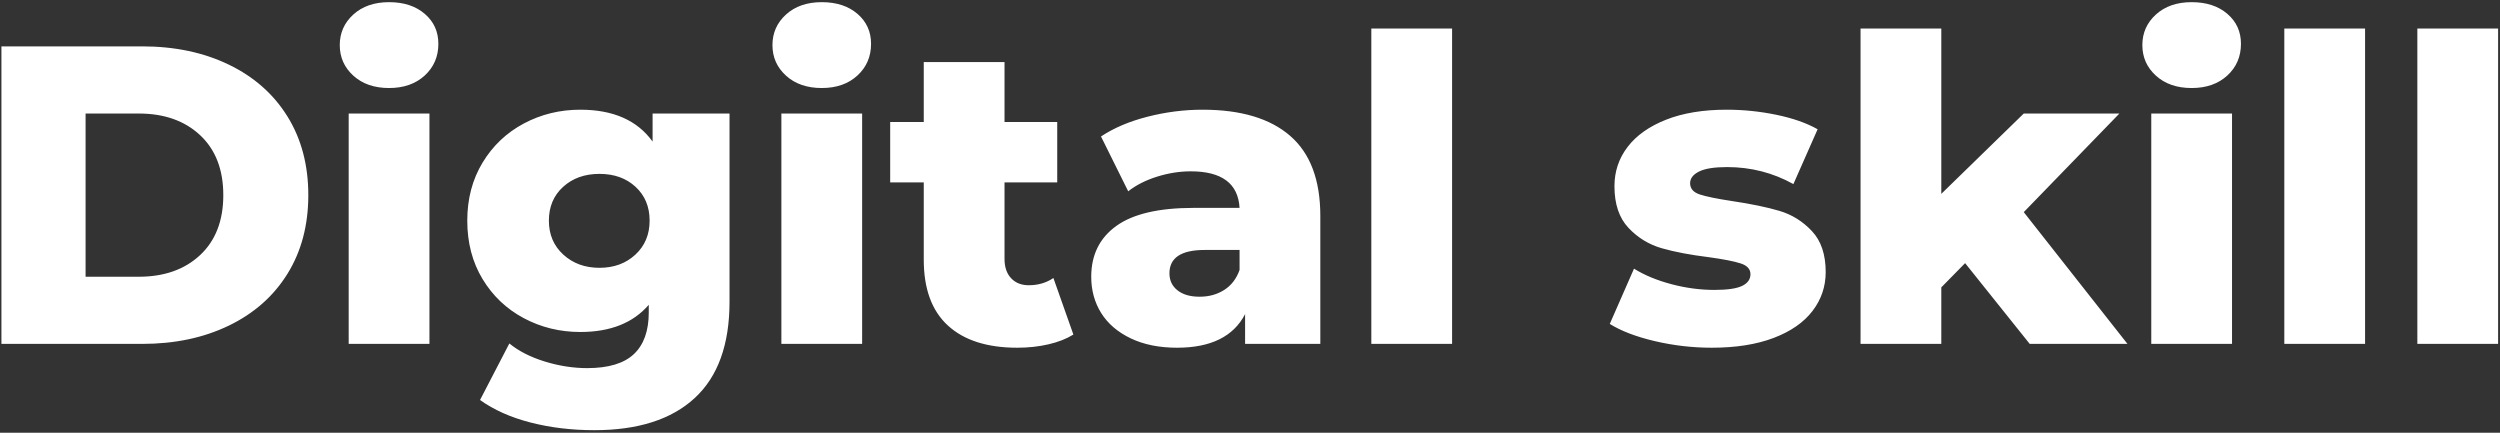 <svg width="647" height="112" viewBox="0 0 647 112" fill="none" xmlns="http://www.w3.org/2000/svg">
<rect x="0" y="0" width="647" height="112" fill="#333333" stroke="none"/>
<path fill-rule="evenodd" clip-rule="evenodd" d="M0.37 12H36.78C45.214 12 52.693 13.577 59.22 16.73C65.747 19.883 70.807 24.357 74.4 30.15C77.993 35.943 79.79 42.727 79.79 50.5C79.79 58.273 77.993 65.057 74.4 70.85C70.807 76.643 65.747 81.117 59.22 84.27C52.693 87.423 45.214 89 36.78 89H0.37V12ZM35.9 71.62C42.5 71.62 47.798 69.75 51.795 66.01C55.792 62.27 57.79 57.1 57.79 50.5C57.79 43.9 55.792 38.73 51.795 34.99C47.798 31.25 42.5 29.38 35.9 29.38H22.15V71.62H35.9ZM90.24 29.38H111.14V89H90.24V29.38ZM100.69 22.78C96.877 22.78 93.797 21.717 91.45 19.59C89.103 17.463 87.93 14.823 87.93 11.67C87.93 8.517 89.103 5.877 91.45 3.75C93.797 1.623 96.877 0.56 100.69 0.56C104.503 0.56 107.583 1.568 109.93 3.585C112.277 5.602 113.45 8.187 113.45 11.34C113.45 14.64 112.277 17.372 109.93 19.535C107.583 21.698 104.503 22.78 100.69 22.78ZM188.8 29.38V78.11C188.8 89.183 185.793 97.488 179.78 103.025C173.767 108.562 165.114 111.33 153.82 111.33C147.953 111.33 142.453 110.67 137.32 109.35C132.187 108.03 127.823 106.087 124.23 103.52L131.82 88.89C134.24 90.87 137.302 92.428 141.005 93.565C144.708 94.702 148.357 95.27 151.95 95.27C157.45 95.27 161.483 94.06 164.05 91.64C166.617 89.22 167.9 85.627 167.9 80.86V78.88C163.867 83.573 157.963 85.92 150.19 85.92C144.91 85.92 140.033 84.728 135.56 82.345C131.087 79.962 127.53 76.588 124.89 72.225C122.25 67.862 120.93 62.82 120.93 57.1C120.93 51.453 122.25 46.448 124.89 42.085C127.53 37.722 131.087 34.348 135.56 31.965C140.033 29.582 144.91 28.39 150.19 28.39C158.697 28.39 164.93 31.14 168.89 36.64V29.38H188.8ZM155.14 69.31C158.88 69.31 161.978 68.173 164.435 65.9C166.892 63.627 168.12 60.693 168.12 57.1C168.12 53.507 166.91 50.592 164.49 48.355C162.07 46.118 158.953 45 155.14 45C151.327 45 148.192 46.118 145.735 48.355C143.278 50.592 142.05 53.507 142.05 57.1C142.05 60.693 143.297 63.627 145.79 65.9C148.283 68.173 151.4 69.31 155.14 69.31ZM202.22 29.38H223.12V89H202.22V29.38ZM212.67 22.78C208.857 22.78 205.777 21.717 203.43 19.59C201.083 17.463 199.91 14.823 199.91 11.67C199.91 8.517 201.083 5.877 203.43 3.75C205.777 1.623 208.857 0.56 212.67 0.56C216.483 0.56 219.563 1.568 221.91 3.585C224.257 5.602 225.43 8.187 225.43 11.34C225.43 14.64 224.257 17.372 221.91 19.535C219.563 21.698 216.483 22.78 212.67 22.78ZM277.79 86.58C276.03 87.68 273.885 88.523 271.355 89.11C268.825 89.697 266.13 89.99 263.27 89.99C255.497 89.99 249.52 88.083 245.34 84.27C241.16 80.457 239.07 74.773 239.07 67.22V47.2H230.38V31.58H239.07V16.07H259.97V31.58H273.61V47.2H259.97V67C259.97 69.127 260.538 70.795 261.675 72.005C262.812 73.215 264.333 73.82 266.24 73.82C268.66 73.82 270.787 73.197 272.62 71.95L277.79 86.58ZM311.23 28.39C321.13 28.39 328.683 30.645 333.89 35.155C339.097 39.665 341.7 46.577 341.7 55.89V89H322.23V81.3C319.223 87.093 313.357 89.99 304.63 89.99C300.01 89.99 296.013 89.183 292.64 87.57C289.267 85.957 286.718 83.775 284.995 81.025C283.272 78.275 282.41 75.14 282.41 71.62C282.41 65.973 284.573 61.592 288.9 58.475C293.227 55.358 299.9 53.8 308.92 53.8H320.8C320.433 47.493 316.217 44.34 308.15 44.34C305.29 44.34 302.393 44.798 299.46 45.715C296.527 46.632 294.033 47.897 291.98 49.51L284.94 35.32C288.24 33.12 292.255 31.415 296.985 30.205C301.715 28.995 306.463 28.39 311.23 28.39ZM310.46 76.79C312.88 76.79 315.007 76.203 316.84 75.03C318.673 73.857 319.993 72.133 320.8 69.86V64.69H311.78C305.693 64.69 302.65 66.707 302.65 70.74C302.65 72.573 303.347 74.04 304.74 75.14C306.133 76.24 308.04 76.79 310.46 76.79ZM354.9 7.38H375.8V89H354.9V7.38ZM443.01 89.99C438.023 89.99 433.11 89.422 428.27 88.285C423.43 87.148 419.543 85.663 416.61 83.83L422.88 69.53C425.593 71.217 428.82 72.555 432.56 73.545C436.3 74.535 440.003 75.03 443.67 75.03C447.043 75.03 449.445 74.682 450.875 73.985C452.305 73.288 453.02 72.28 453.02 70.96C453.02 69.64 452.158 68.705 450.435 68.155C448.712 67.605 445.98 67.073 442.24 66.56C437.473 65.973 433.422 65.203 430.085 64.25C426.748 63.297 423.87 61.537 421.45 58.97C419.03 56.403 417.82 52.81 417.82 48.19C417.82 44.377 418.957 40.985 421.23 38.015C423.503 35.045 426.822 32.698 431.185 30.975C435.548 29.252 440.773 28.39 446.86 28.39C451.187 28.39 455.477 28.83 459.73 29.71C463.983 30.59 467.54 31.837 470.4 33.45L464.13 47.64C458.85 44.707 453.13 43.24 446.97 43.24C443.67 43.24 441.25 43.625 439.71 44.395C438.17 45.165 437.4 46.173 437.4 47.42C437.4 48.813 438.243 49.785 439.93 50.335C441.617 50.885 444.403 51.453 448.29 52.04C453.203 52.773 457.273 53.617 460.5 54.57C463.727 55.523 466.532 57.265 468.915 59.795C471.298 62.325 472.49 65.863 472.49 70.41C472.49 74.15 471.353 77.505 469.08 80.475C466.807 83.445 463.452 85.773 459.015 87.46C454.578 89.147 449.243 89.99 443.01 89.99ZM508.57 68.1L502.41 74.37V89H481.51V7.38H502.41V50.17L523.75 29.38H548.5L523.75 54.9L550.59 89H525.29L508.57 68.1ZM556.75 29.38H577.65V89H556.75V29.38ZM567.2 22.78C563.387 22.78 560.307 21.717 557.96 19.59C555.613 17.463 554.44 14.823 554.44 11.67C554.44 8.517 555.613 5.877 557.96 3.75C560.307 1.623 563.387 0.56 567.2 0.56C571.013 0.56 574.093 1.568 576.44 3.585C578.787 5.602 579.96 8.187 579.96 11.34C579.96 14.64 578.787 17.372 576.44 19.535C574.093 21.698 571.013 22.78 567.2 22.78ZM591.18 7.38H612.08V89H591.18V7.38ZM625.61 7.38H646.51V89H625.61V7.38Z" fill="white"/>
</svg>
